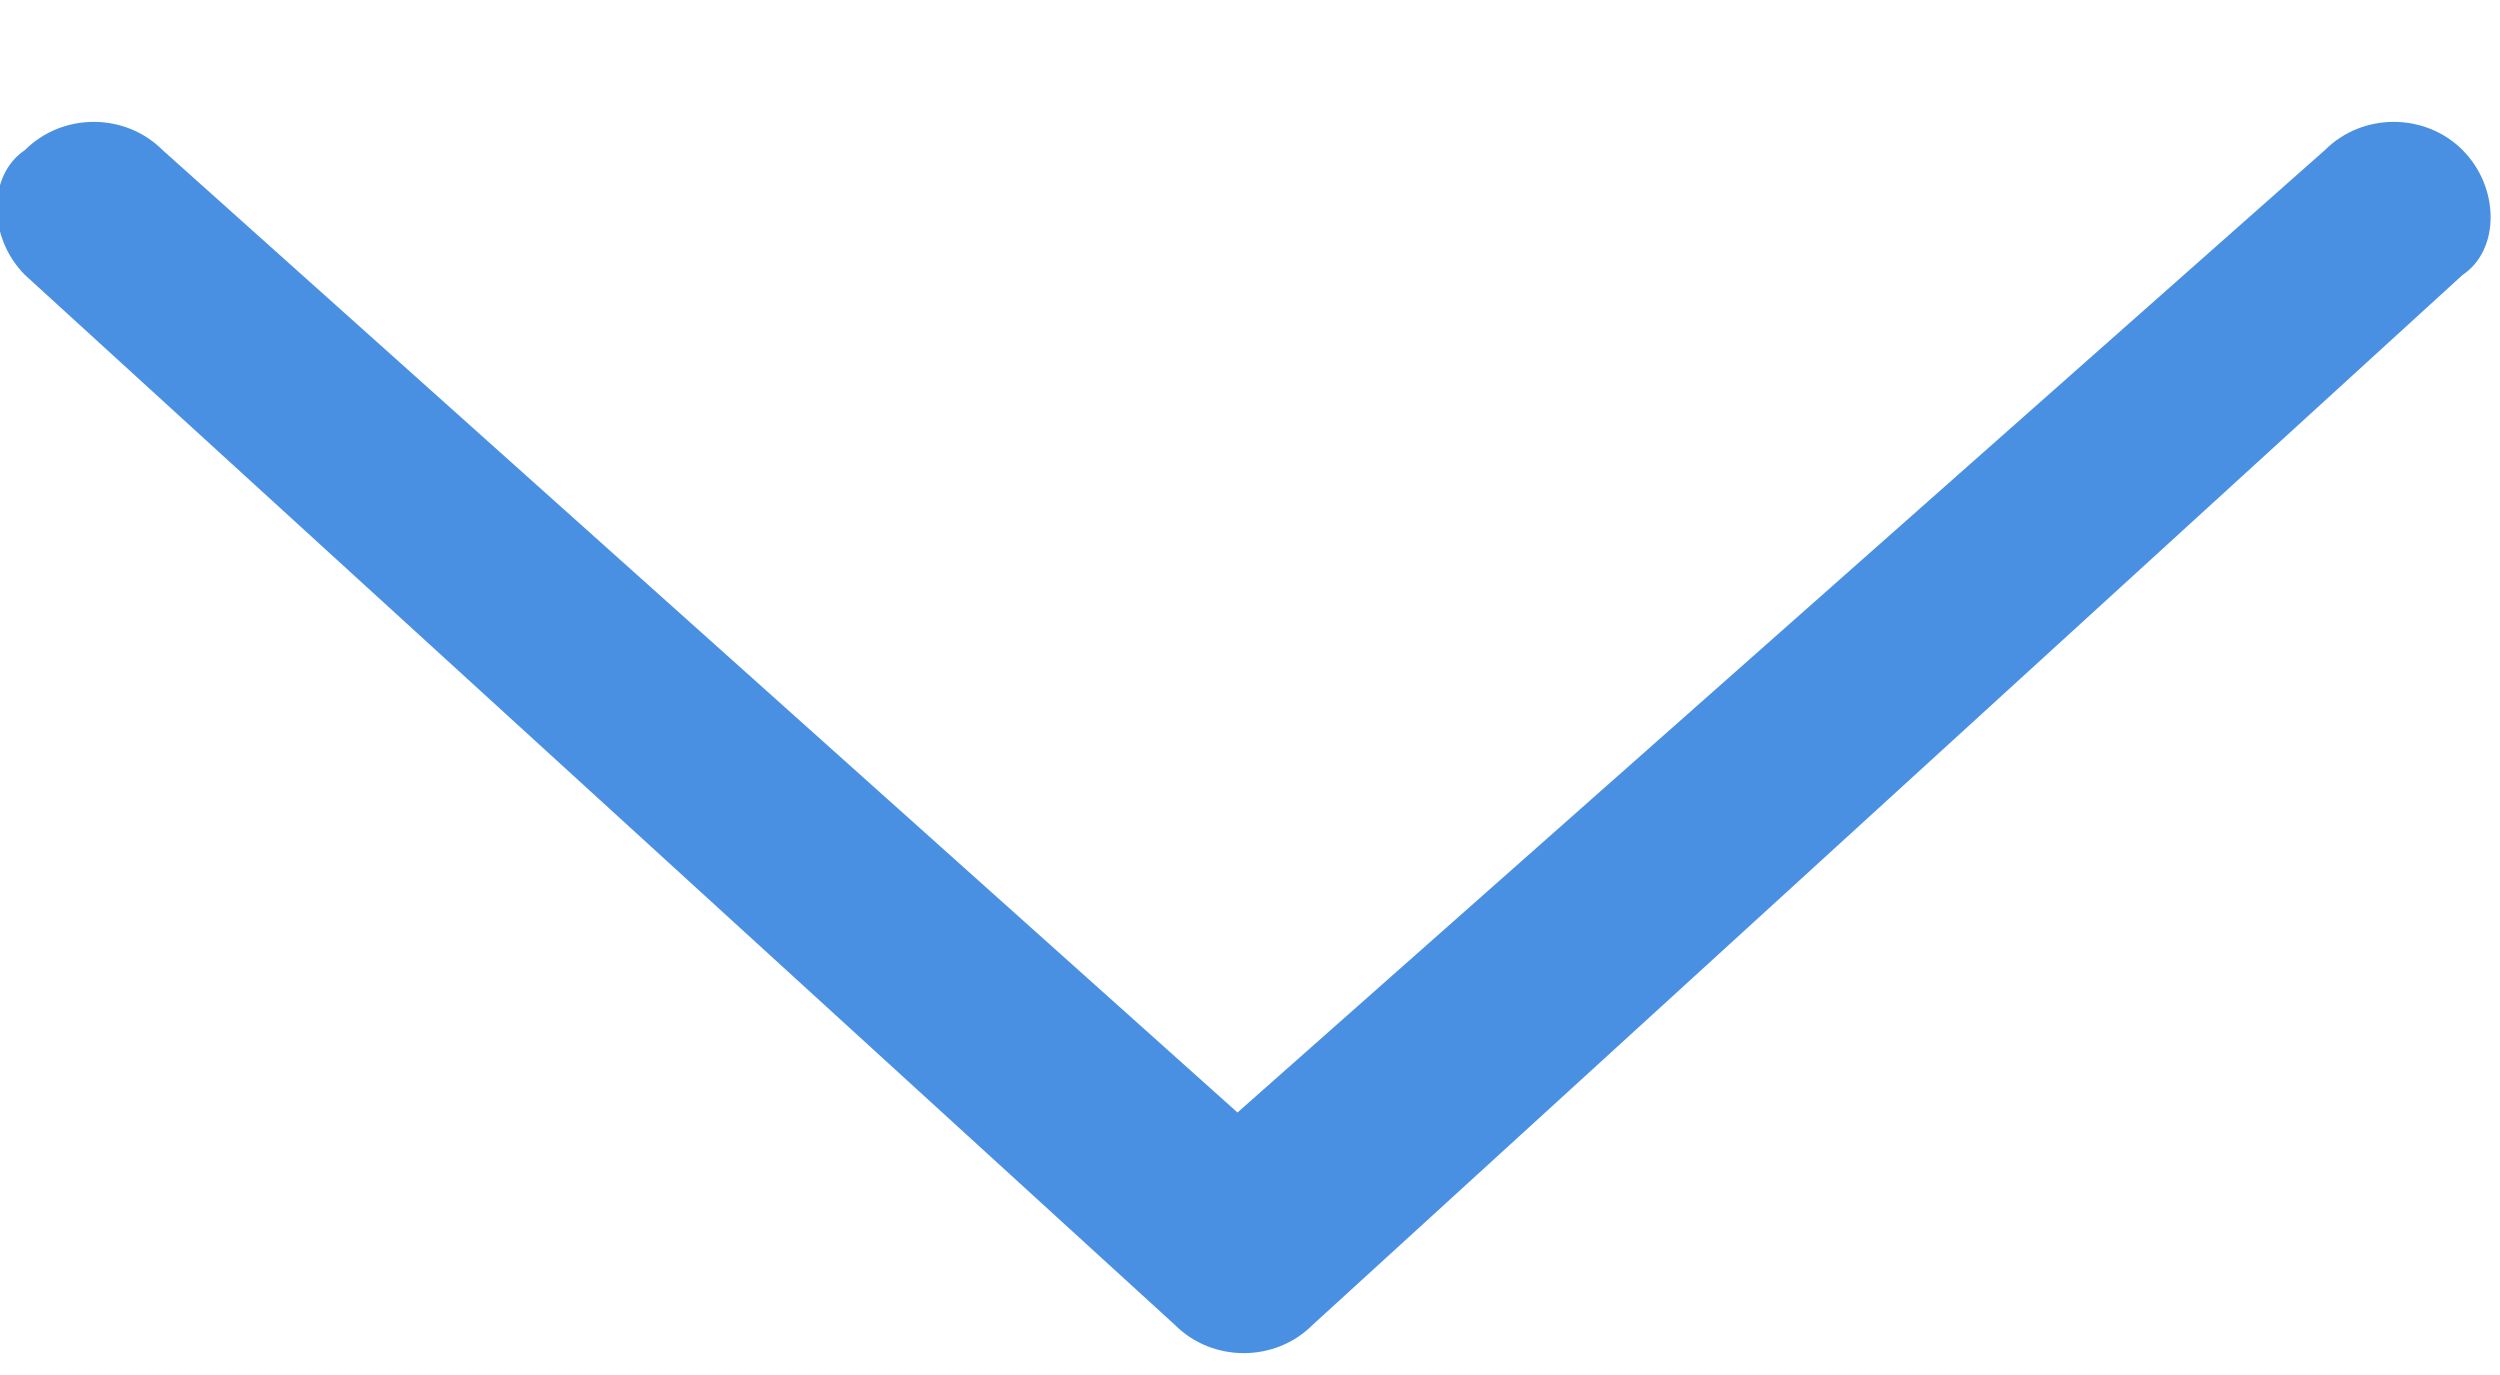 <?xml version="1.0" encoding="utf-8"?>
<!-- Generator: Adobe Illustrator 22.1.0, SVG Export Plug-In . SVG Version: 6.00 Build 0)  -->
<svg version="1.1" id="Layer_1" xmlns="http://www.w3.org/2000/svg" xmlns:xlink="http://www.w3.org/1999/xlink" x="0px" y="0px"
	 viewBox="0 0 20 11" style="enable-background:new 0 0 20 11;" xml:space="preserve">
<style type="text/css">
	.st0{fill:#4A90E2;}
</style>
<g id="Mobile">
	<g id="Menu-Copy" transform="translate(-235, -145)">
		<g id="Menu" transform="translate(91, 64)">
			<g id="Products" transform="translate(144, 75)">
				<path id="Chevron-thin-down" class="st0" d="M18.6,7.2c0.3-0.3,0.8-0.3,1.1,0c0.3,0.3,0.3,0.8,0,1l-9.2,8.4
					c-0.3,0.3-0.8,0.3-1.1,0L0.2,8.2c-0.3-0.3-0.3-0.8,0-1c0.3-0.3,0.8-0.3,1.1,0l8.6,7.7L18.6,7.2L18.6,7.2z"/>
			</g>
		</g>
	</g>
</g>
</svg>
